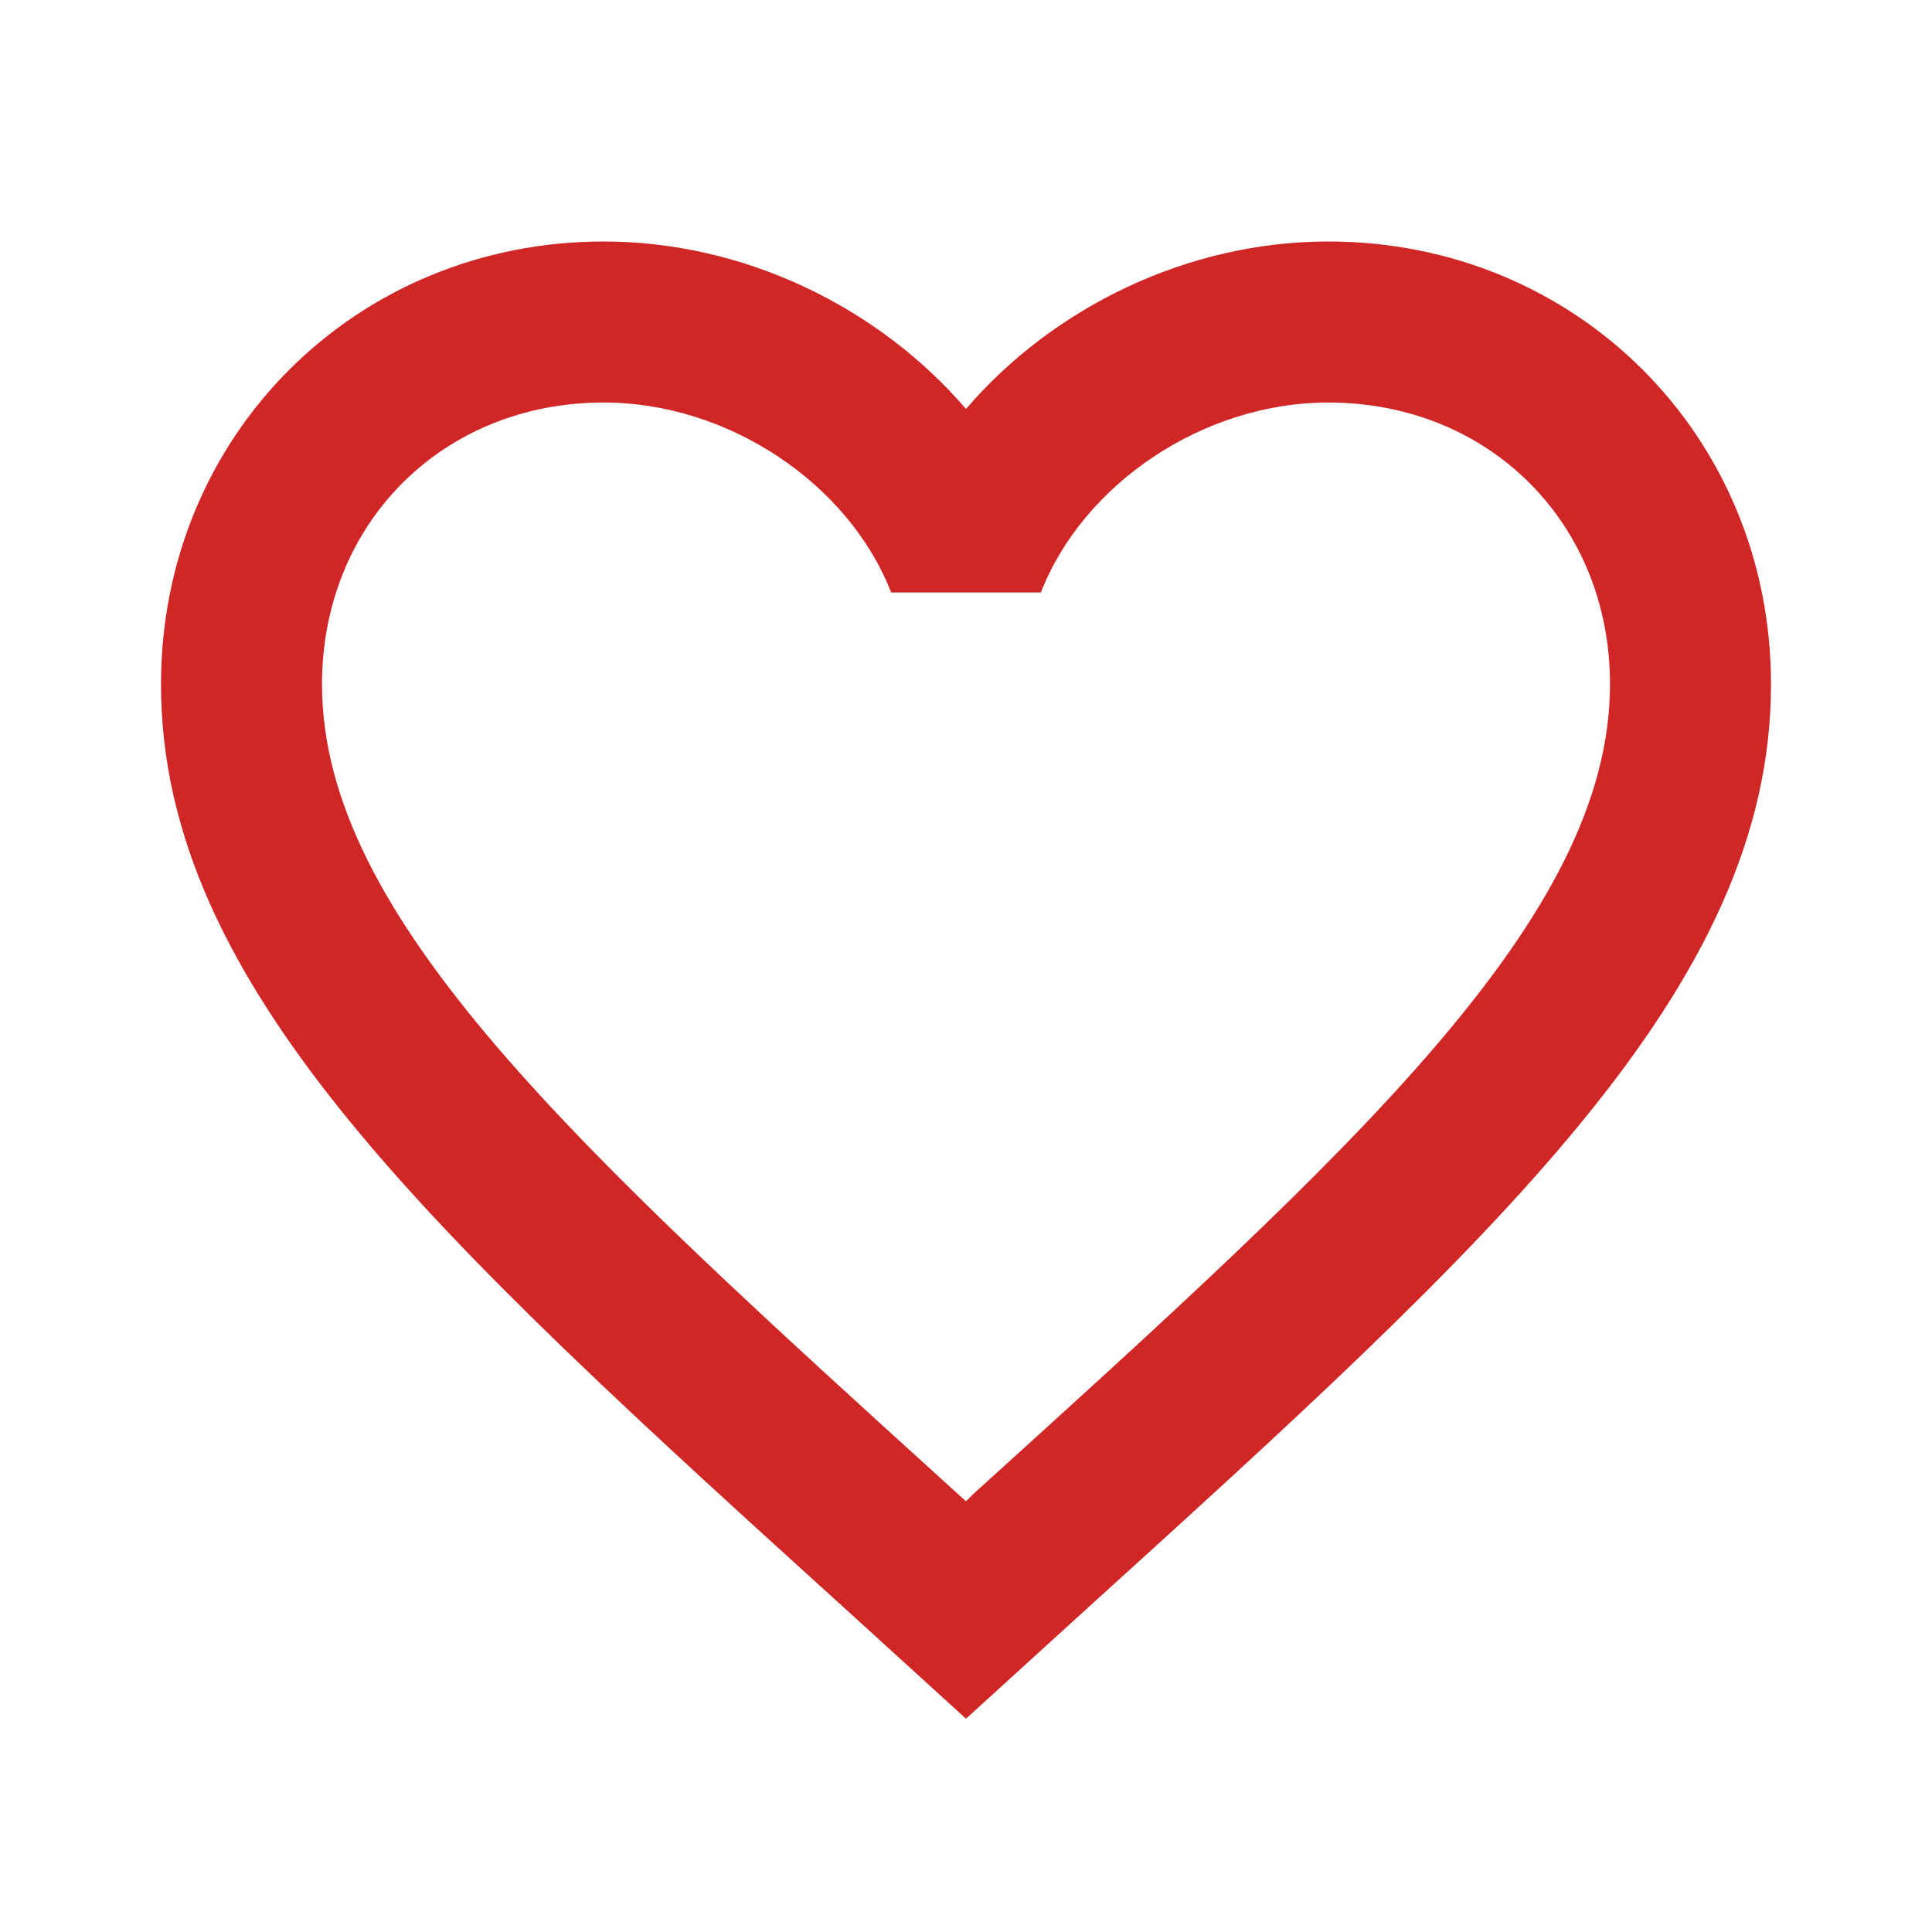 <svg width="30" height="30" viewBox="0 0 30 30" fill="none" xmlns="http://www.w3.org/2000/svg">
<path d="M15.125 23.188L15 23.312L14.863 23.188C8.925 17.8 5 14.238 5 10.625C5 8.125 6.875 6.25 9.375 6.25C11.3 6.25 13.175 7.5 13.838 9.2H16.163C16.825 7.5 18.7 6.25 20.625 6.25C23.125 6.25 25 8.125 25 10.625C25 14.238 21.075 17.8 15.125 23.188ZM20.625 3.75C18.45 3.75 16.363 4.763 15 6.35C13.637 4.763 11.55 3.75 9.375 3.75C5.525 3.75 2.5 6.763 2.5 10.625C2.5 15.338 6.75 19.2 13.188 25.038L15 26.688L16.812 25.038C23.25 19.2 27.5 15.338 27.5 10.625C27.5 6.763 24.475 3.75 20.625 3.75Z" fill="#D02626"/>
</svg>
